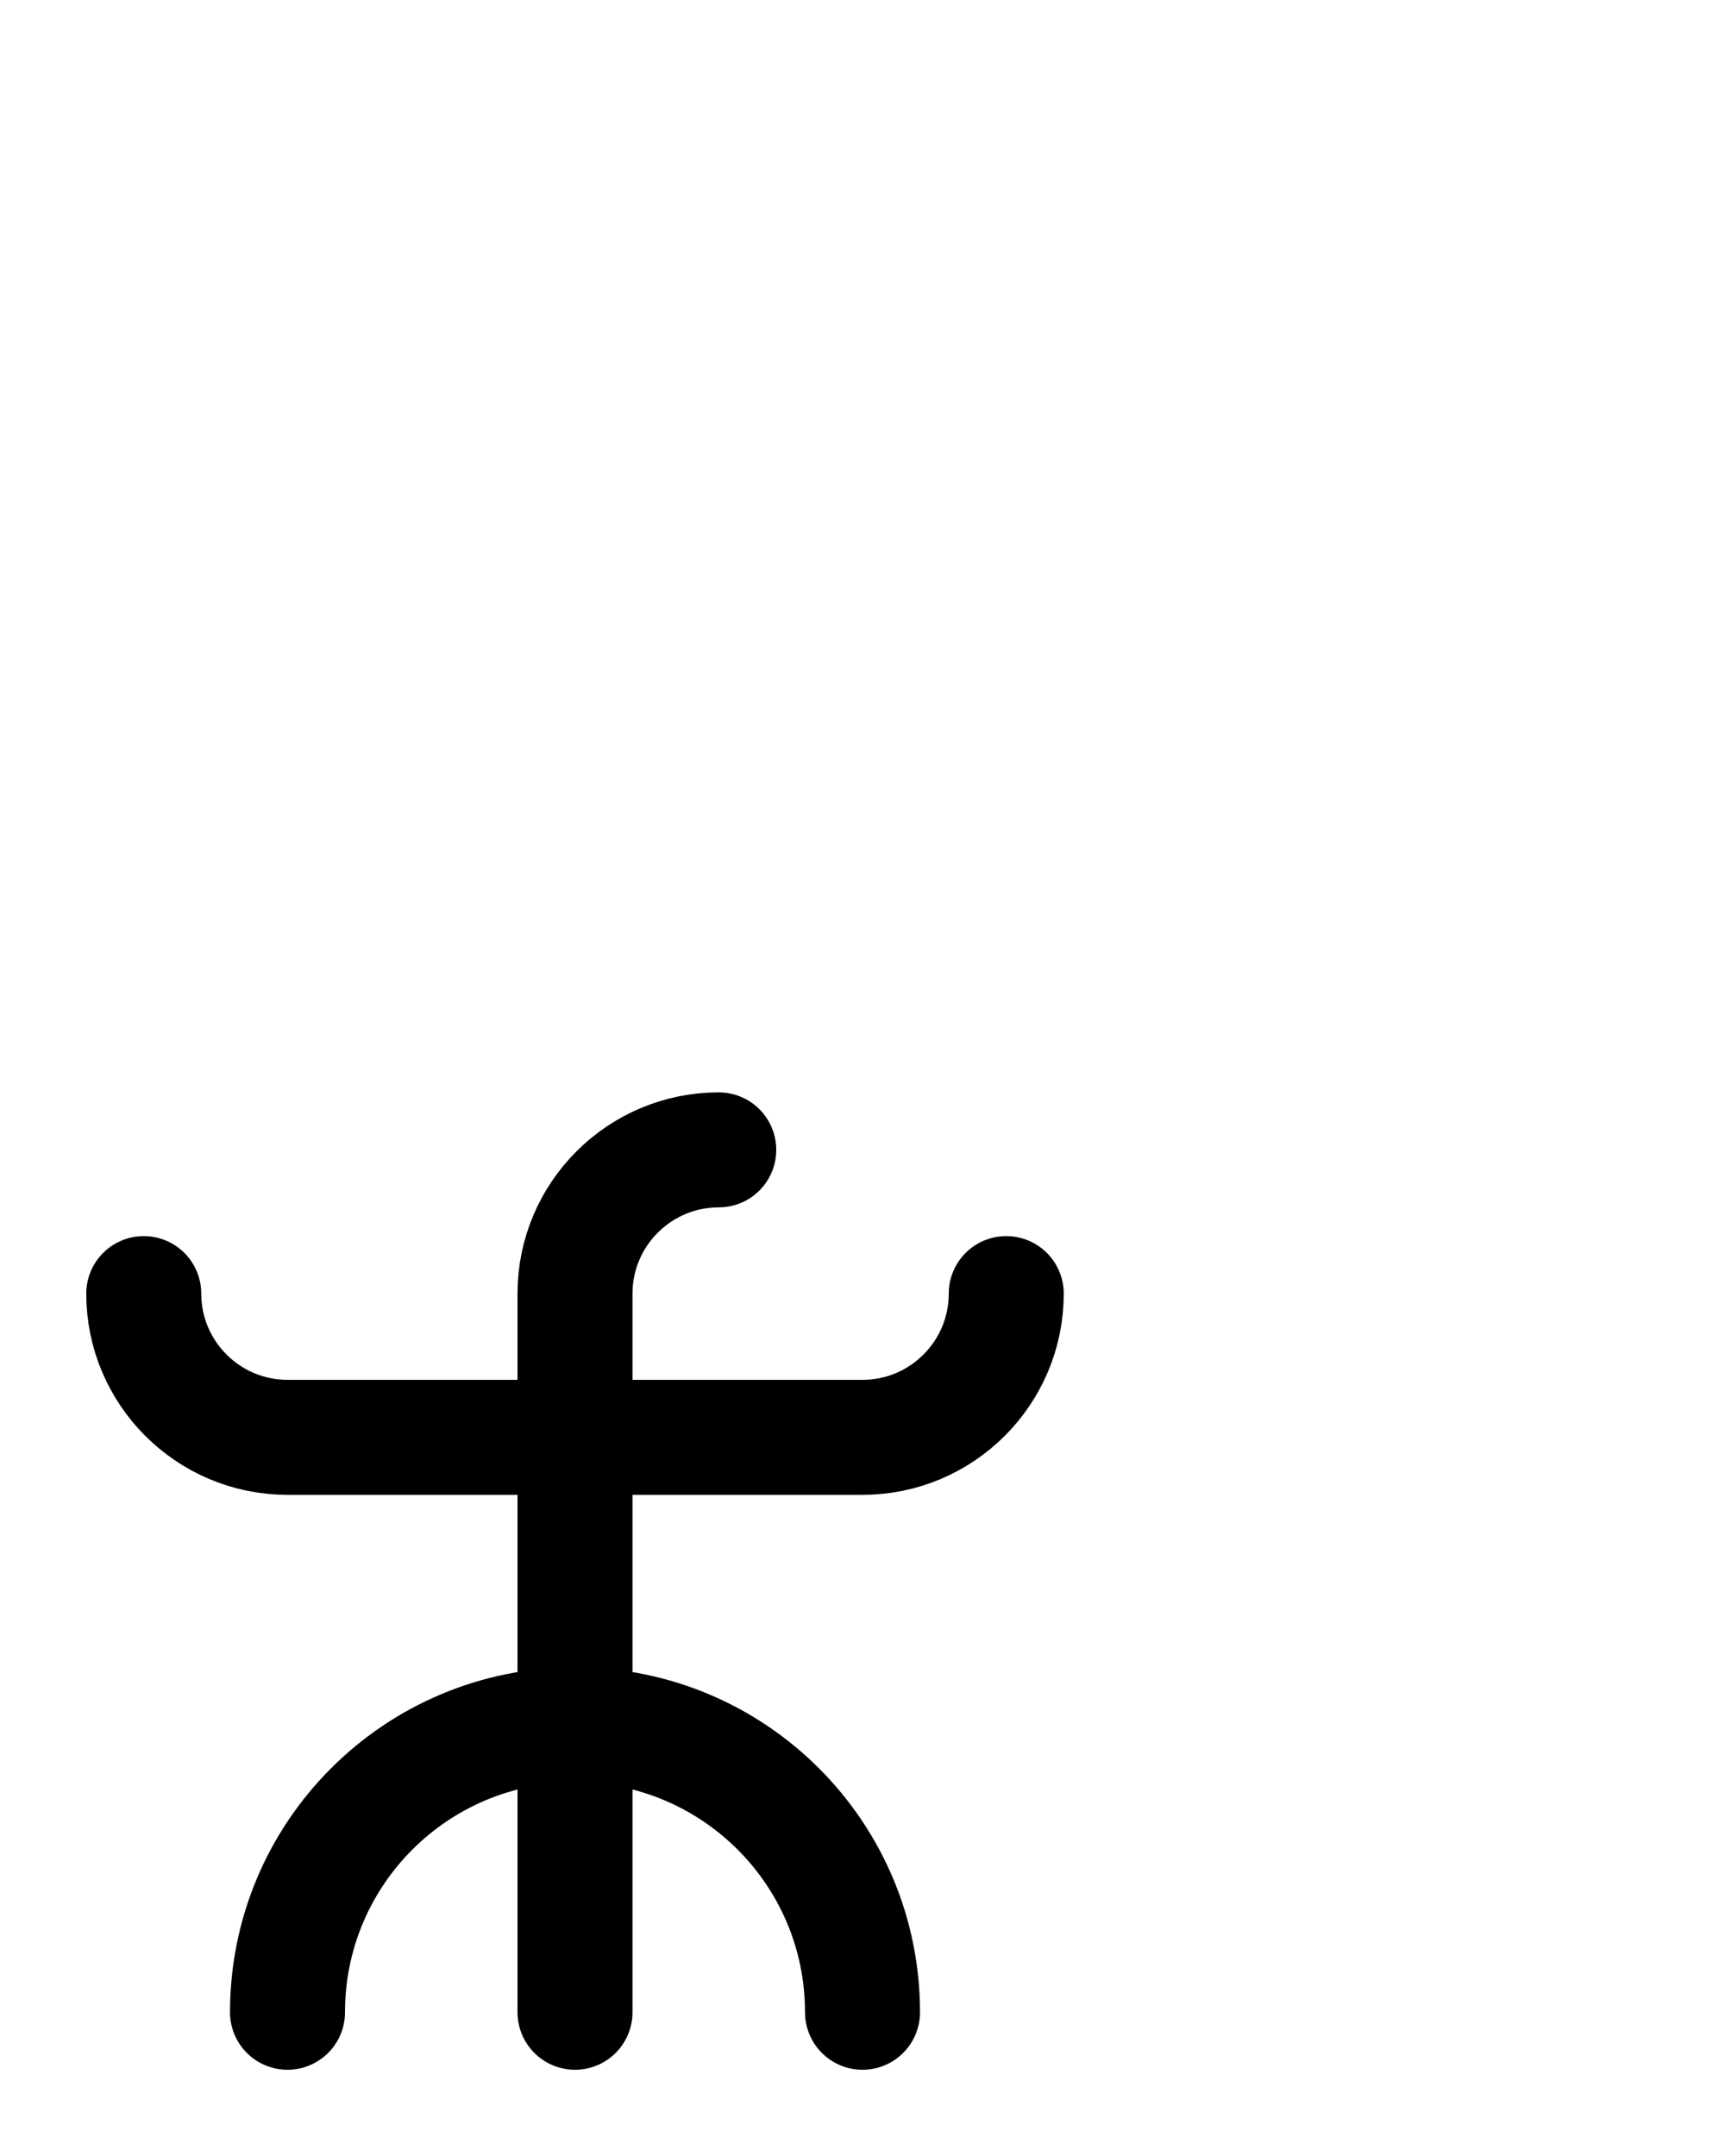 <?xml version="1.0" encoding="utf-8"?>
<!-- Generator: Adobe Illustrator 26.0.0, SVG Export Plug-In . SVG Version: 6.00 Build 0)  -->
<svg version="1.1" id="图层_1" xmlns="http://www.w3.org/2000/svg" xmlns:xlink="http://www.w3.org/1999/xlink" x="0px" y="0px"
	 viewBox="0 0 720 900" style="enable-background:new 0 0 720 900;" xml:space="preserve">
<style type="text/css">
	.st0{fill:none;stroke:#000000;stroke-width:48;stroke-linecap:round;stroke-linejoin:round;stroke-miterlimit:10;}
</style>
<path class="st0" d="M60,540c0,33.1,26.9,60,60,60h240c33.1,0,60-26.9,60-60"/>
<path class="st0" d="M300,480c-33.1,0-60,26.9-60,60v300"/>
<path class="st0" d="M120,840c0-66.3,53.7-120,120-120s120,53.7,120,120"/>
</svg>

